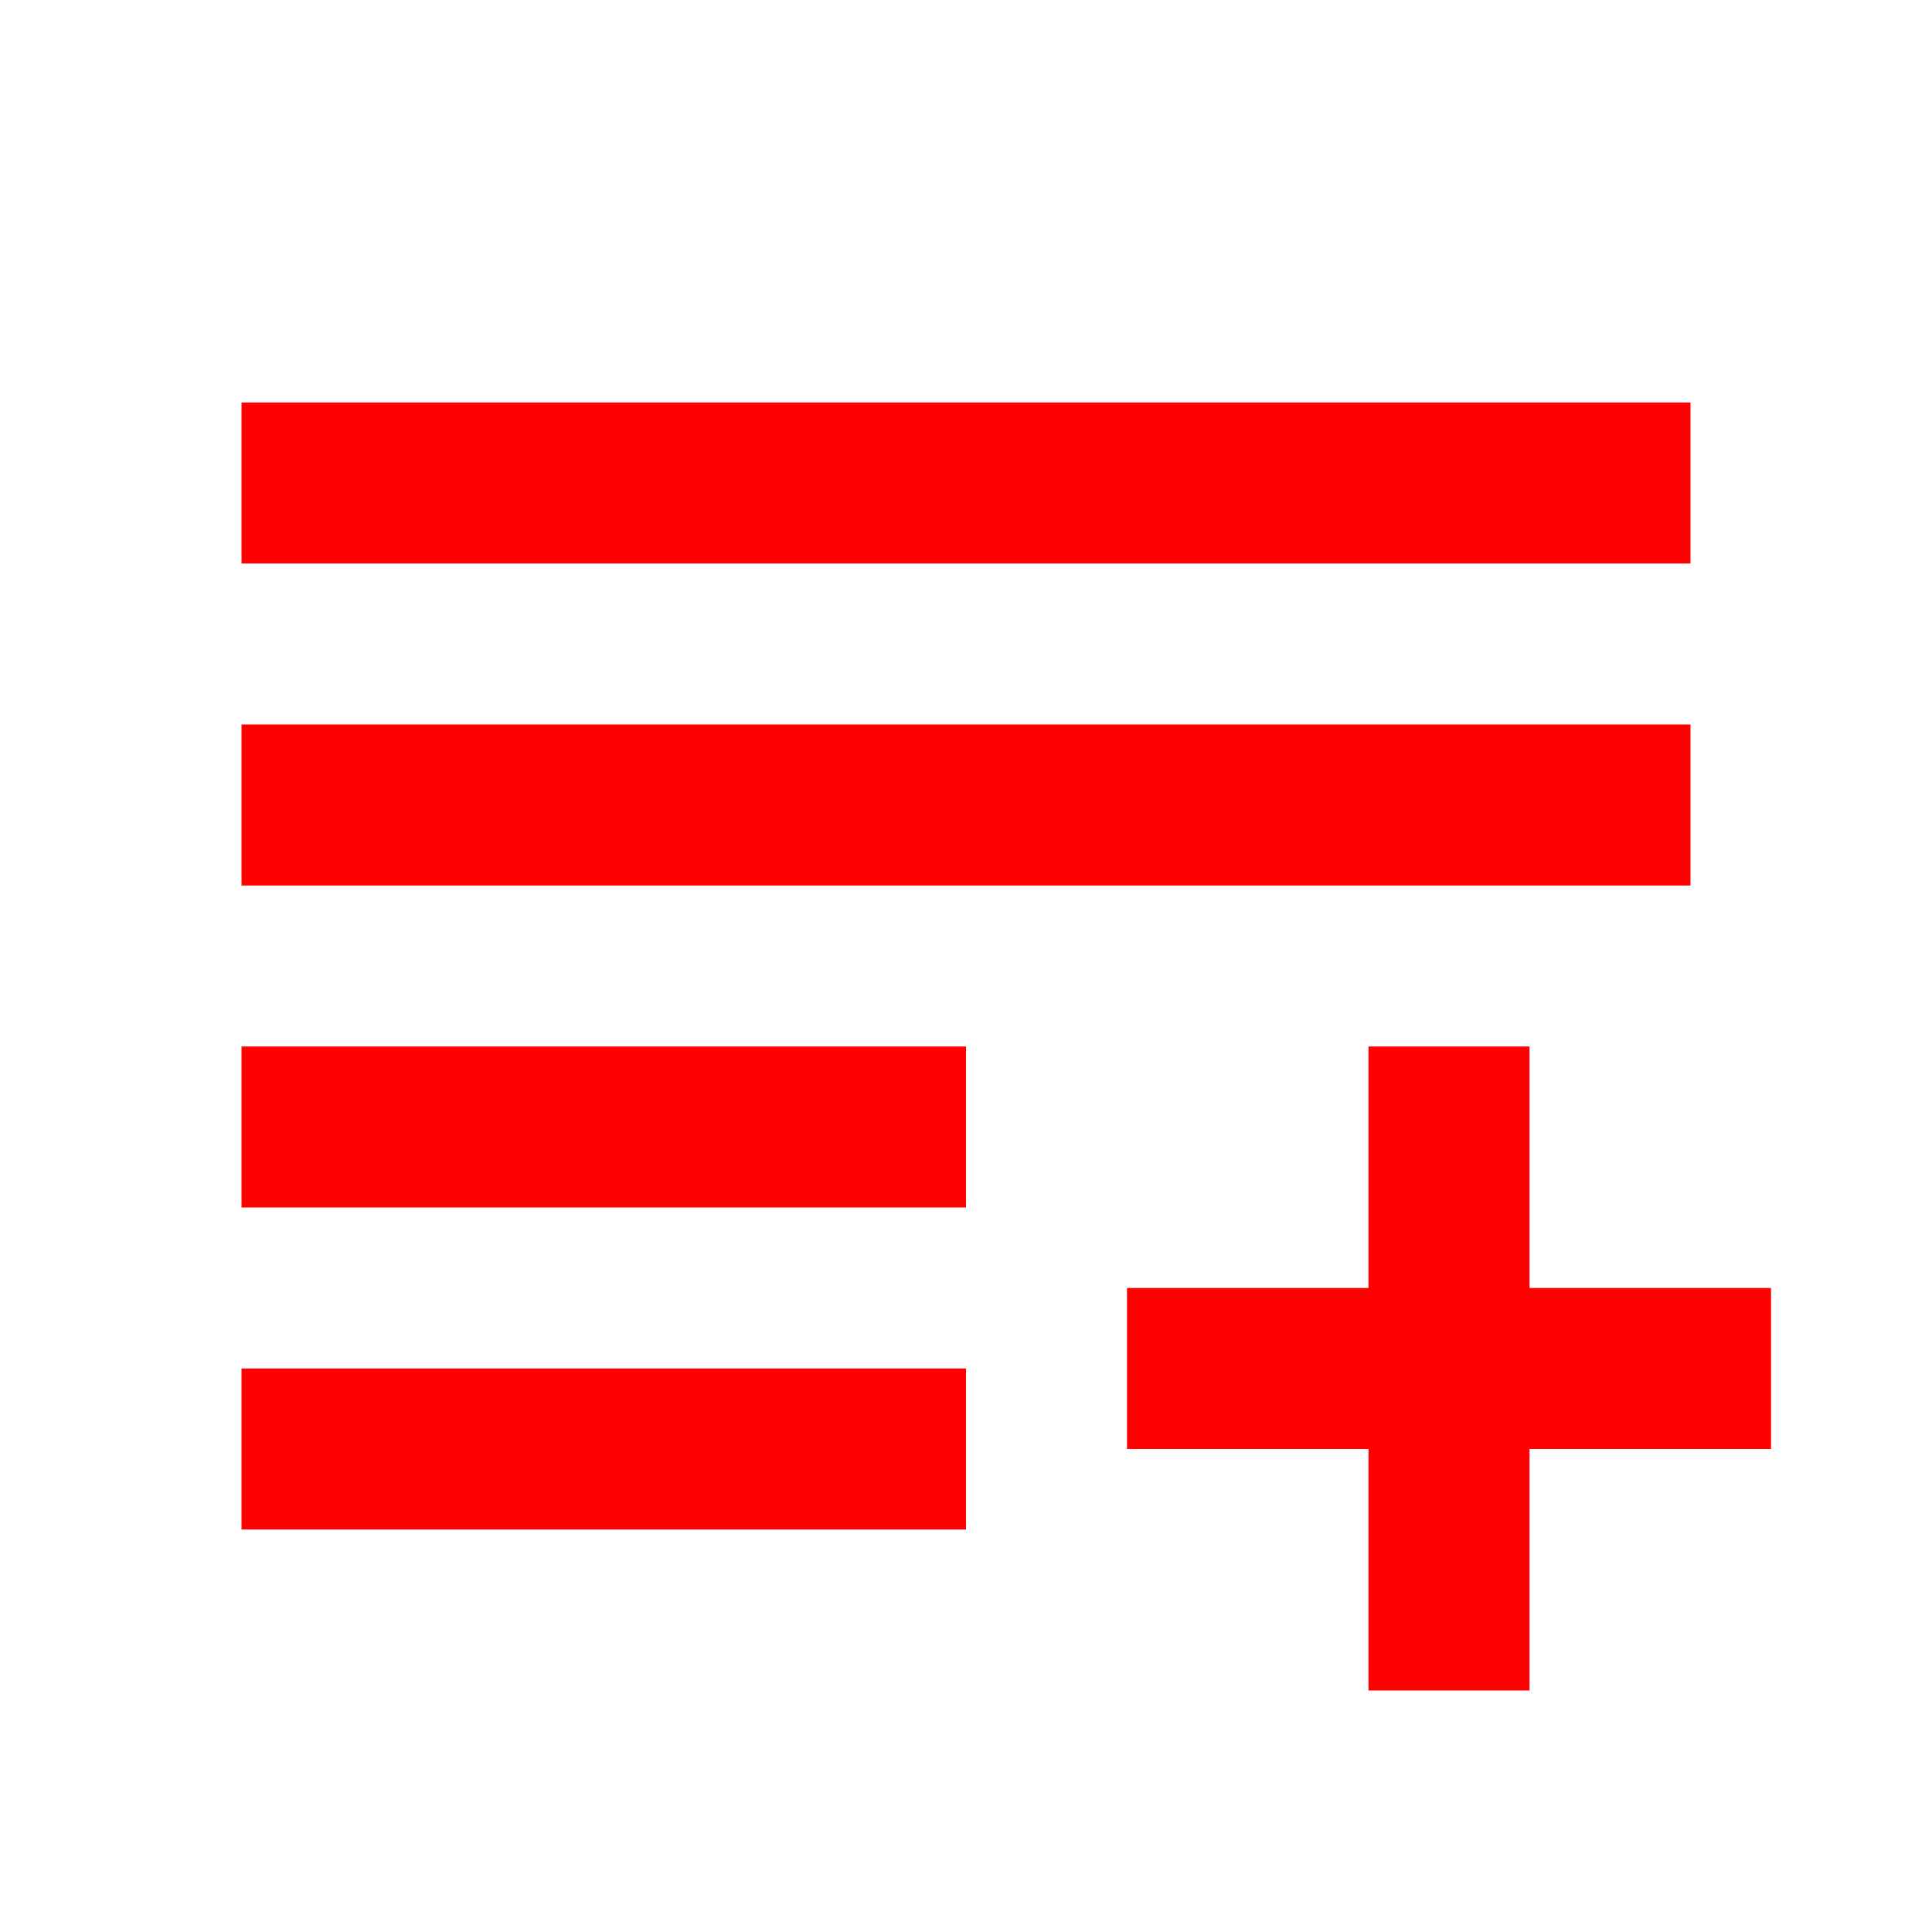 <?xml version="1.0" standalone="no"?><!DOCTYPE svg PUBLIC "-//W3C//DTD SVG 1.1//EN" "http://www.w3.org/Graphics/SVG/1.1/DTD/svg11.dtd"><svg class="icon" width="200px" height="200.00px" viewBox="0 0 1024 1024" version="1.1" xmlns="http://www.w3.org/2000/svg"><path fill="#ff0000" d="M128 213.333h768v85.333H128z m0 170.667h768v85.333H128z m0 170.667h384v85.333H128z m0 170.667h384v85.333H128z m682.667-42.667v-128h-85.333v128h-128v85.333h128v128h85.333v-128h128v-85.333h-39.979z"  /></svg>